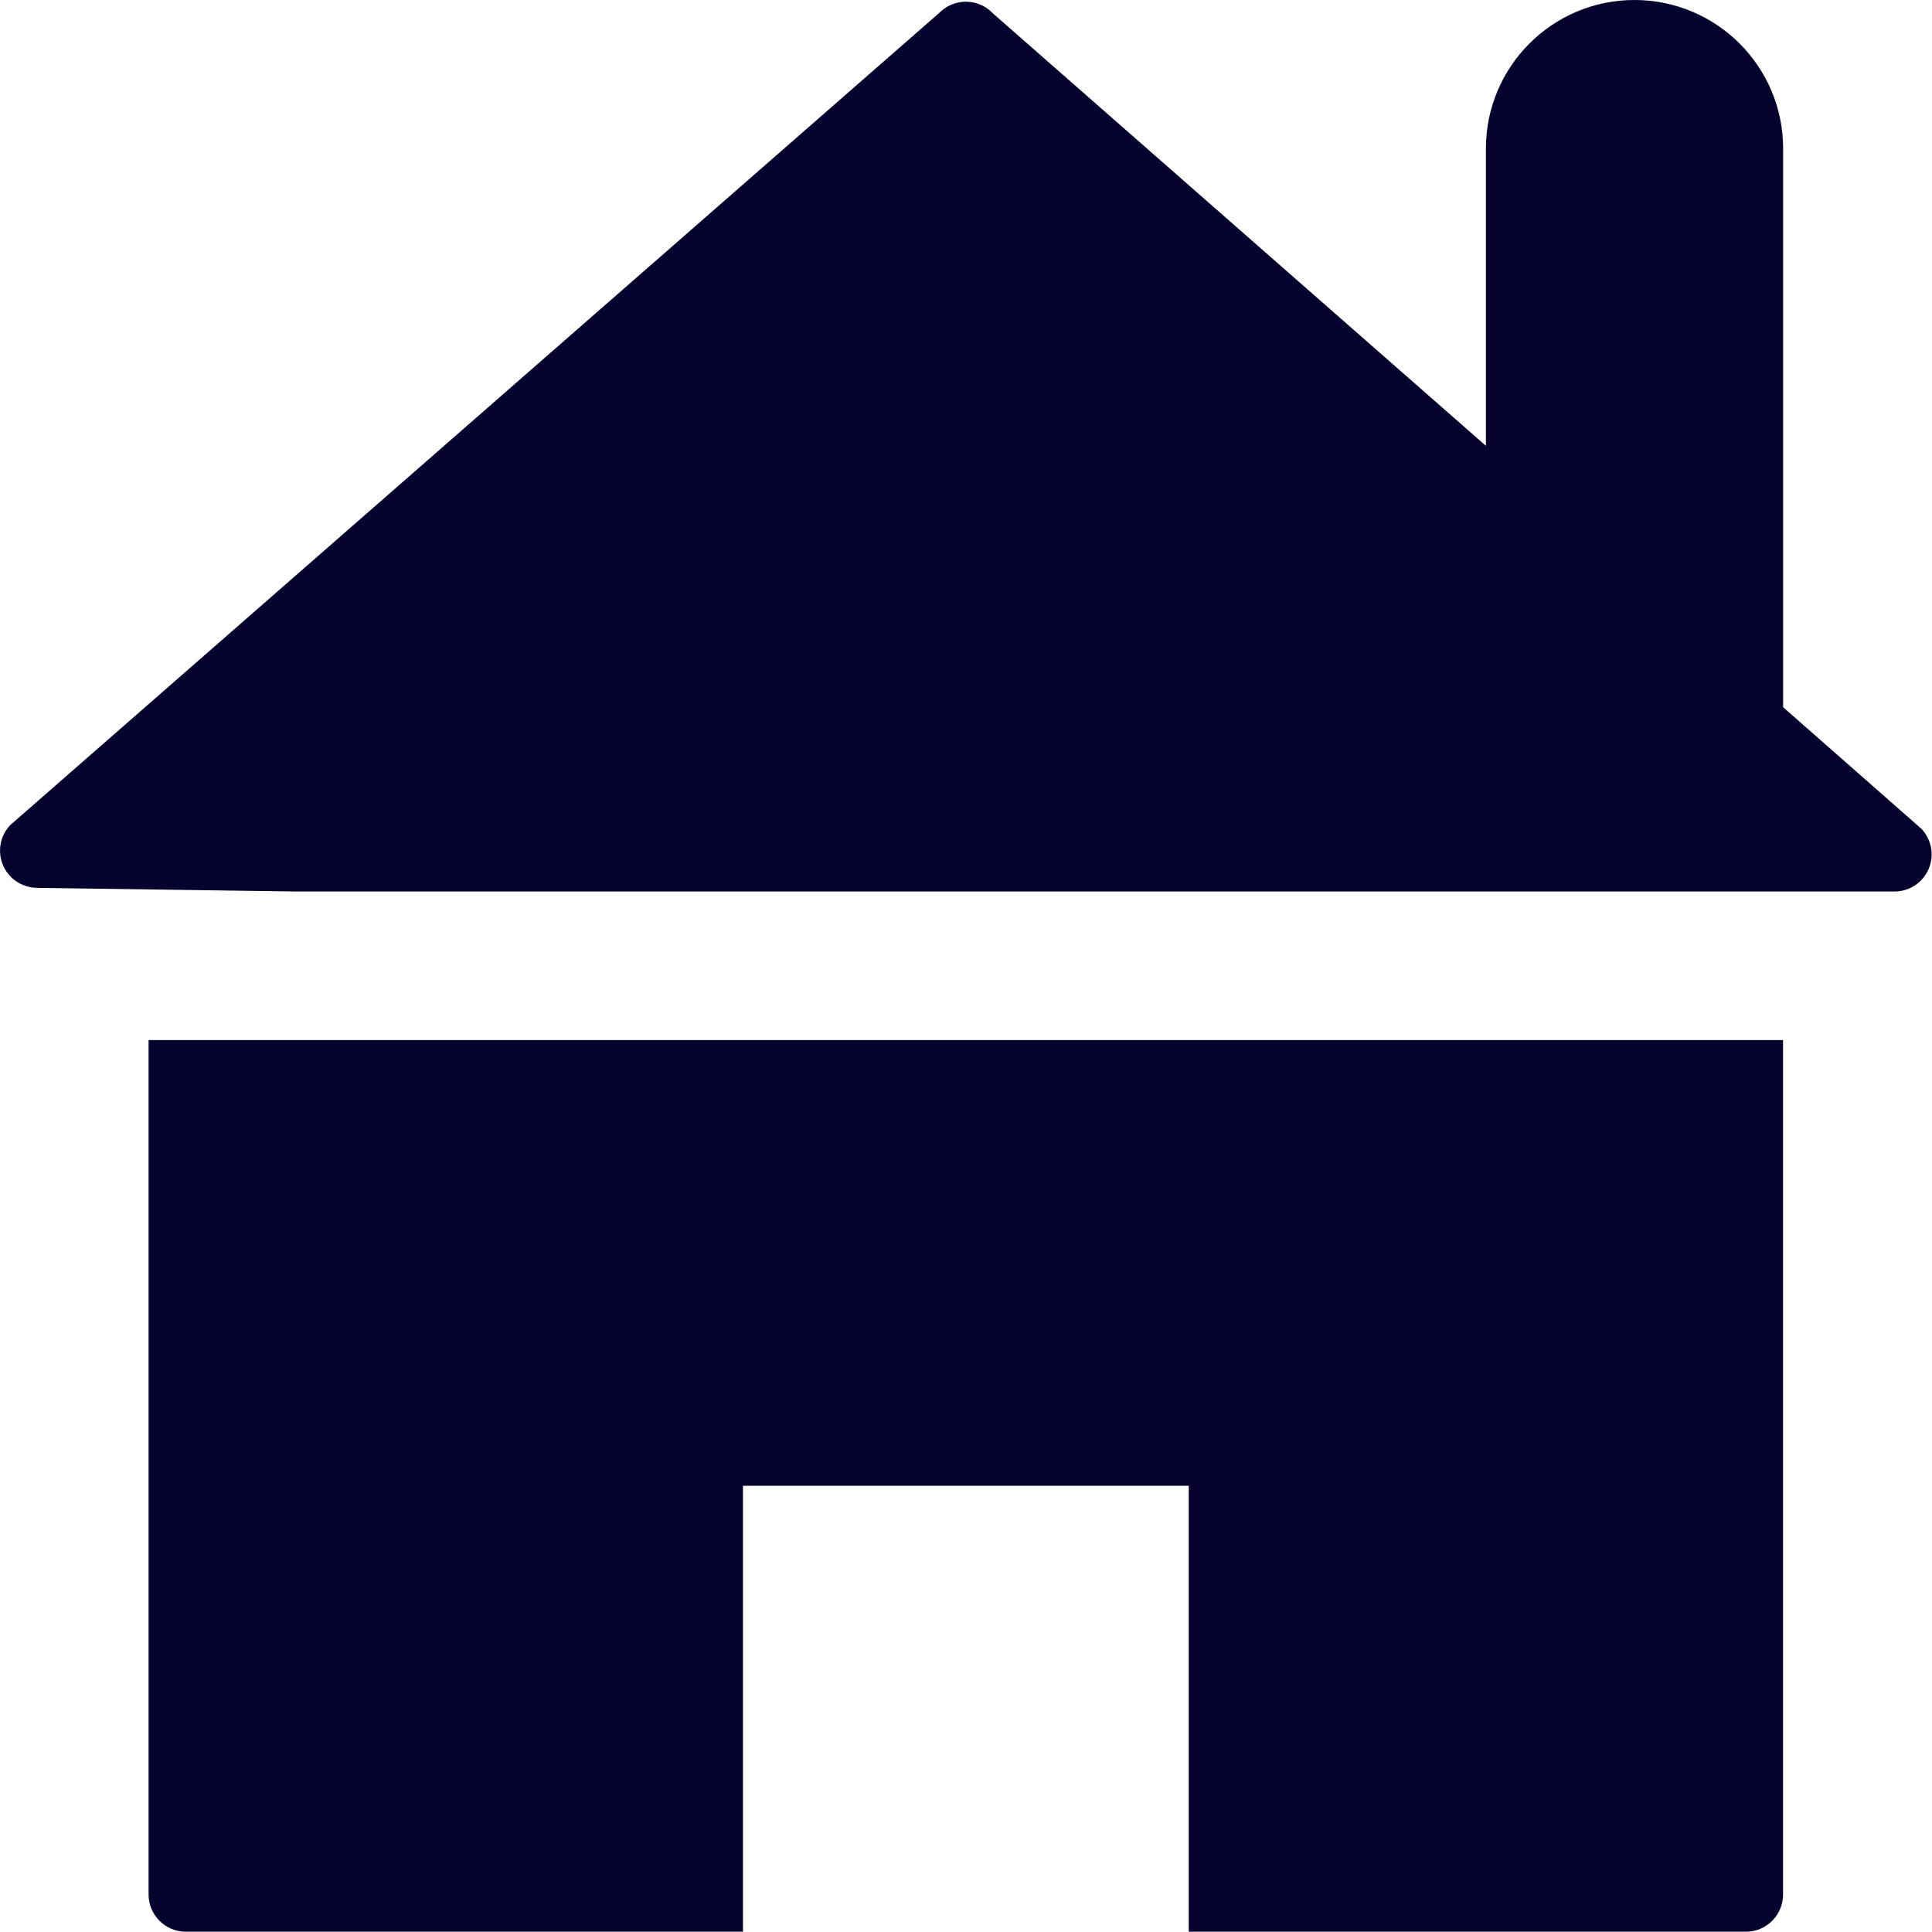 <svg xmlns="http://www.w3.org/2000/svg" width="20" height="20" viewBox="0 0 20 20">
  <path fill="#05032D" d="M1.538,19.612 C1.538,19.824 1.711,19.997 1.923,19.997 L7.691,19.997 L7.691,15.381 L12.306,15.381 L12.306,19.997 L18.074,19.997 C18.286,19.997 18.458,19.824 18.458,19.612 L18.458,10.767 L1.538,10.767 C1.538,10.767 1.538,19.612 1.538,19.612 Z M19.892,8.581 L18.459,7.321 L18.459,1.538 C18.459,0.689 17.77,0 16.92,0 C16.07,0 15.382,0.689 15.382,1.538 L15.382,4.615 L10.278,0.138 C10.133,-0.016 9.89,-0.023 9.735,0.122 L9.718,0.138 L0.104,8.543 C-0.041,8.698 -0.033,8.941 0.122,9.087 C0.192,9.152 0.284,9.189 0.38,9.191 L3.077,9.229 L19.61,9.229 C19.823,9.23 19.996,9.058 19.996,8.846 C19.997,8.748 19.959,8.653 19.892,8.581 L19.892,8.581 Z"/>
</svg>
